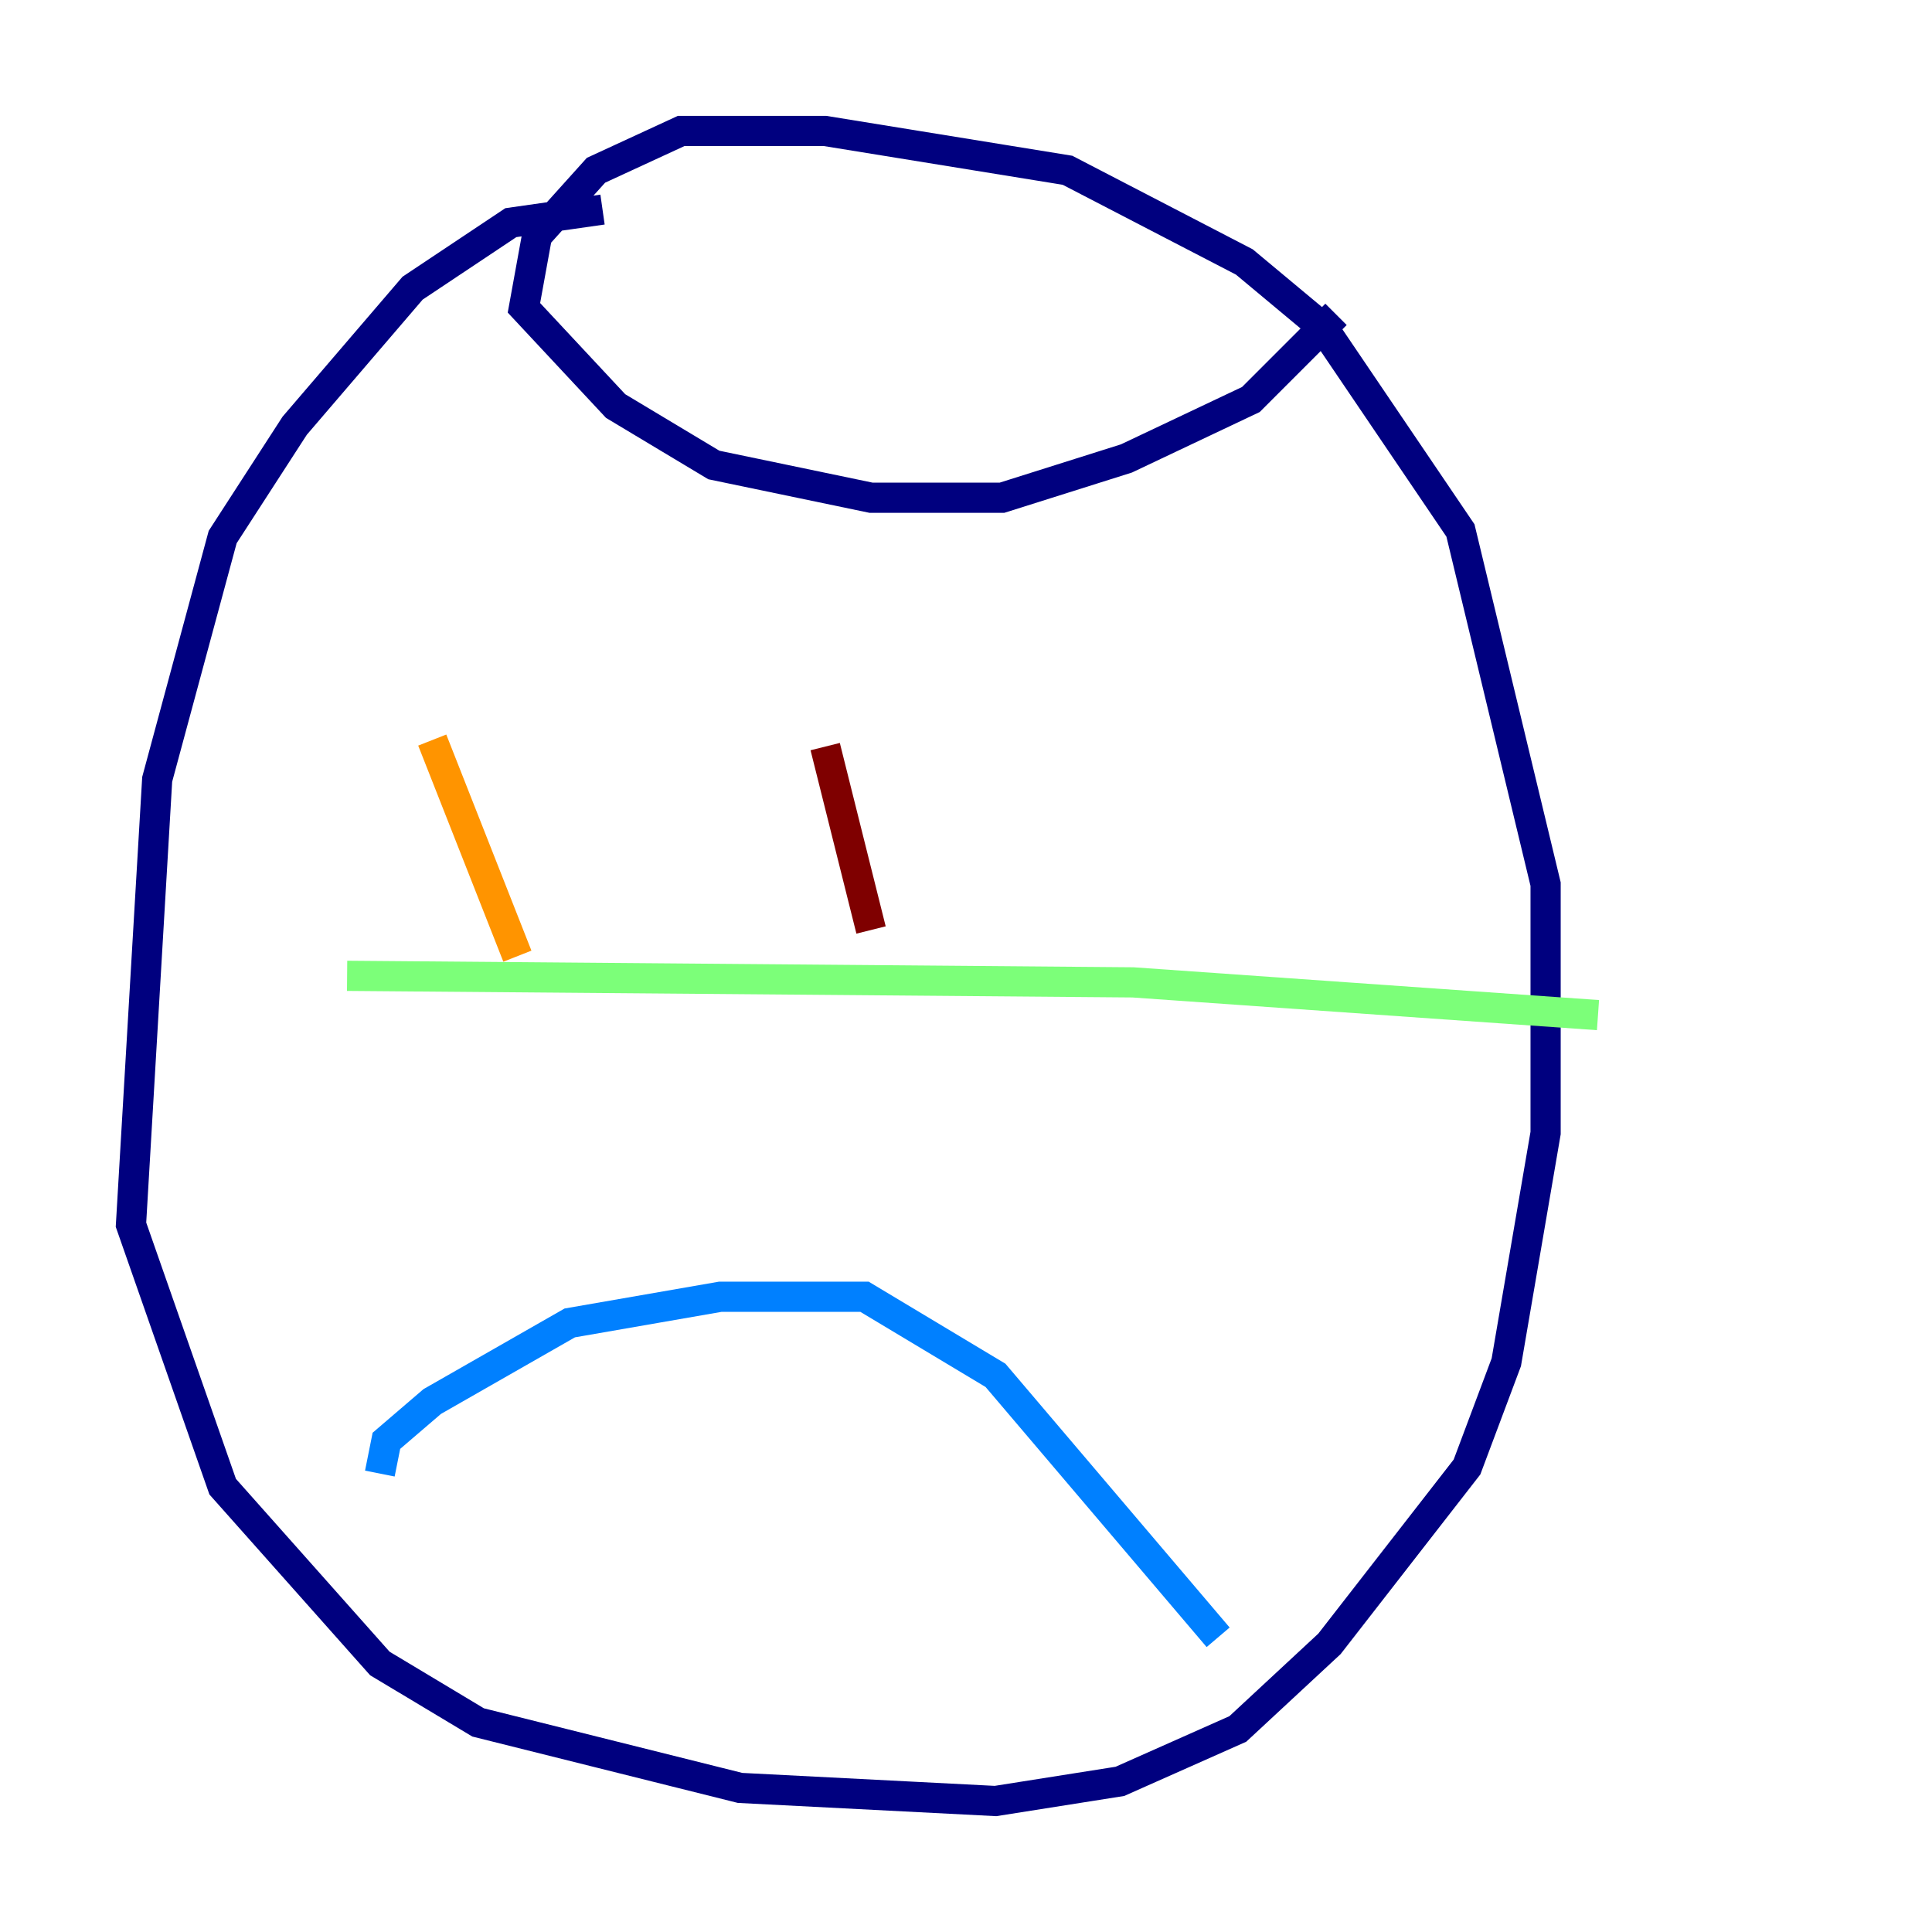 <?xml version="1.0" encoding="utf-8" ?>
<svg baseProfile="tiny" height="128" version="1.2" viewBox="0,0,128,128" width="128" xmlns="http://www.w3.org/2000/svg" xmlns:ev="http://www.w3.org/2001/xml-events" xmlns:xlink="http://www.w3.org/1999/xlink"><defs /><polyline fill="none" points="39.919,13.885 33.844,14.752 27.336,19.091 19.525,28.203 14.752,35.58 10.414,51.634 8.678,81.139 14.752,98.495 25.166,110.21 31.675,114.115 49.031,118.454 65.953,119.322 74.197,118.02 82.007,114.549 88.081,108.909 97.193,97.193 99.797,90.251 102.4,75.064 102.4,58.576 96.759,35.146 87.647,21.695 82.441,17.356 70.725,11.281 54.671,8.678 45.125,8.678 39.485,11.281 35.58,15.62 34.712,20.393 40.786,26.902 47.295,30.807 57.709,32.976 66.386,32.976 74.63,30.373 82.875,26.468 88.515,20.827" stroke="#00007f" stroke-width="2" /><polyline fill="none" points="25.166,97.627 25.6,95.458 28.637,92.854 37.749,87.647 47.729,85.912 57.275,85.912 65.953,91.119 80.705,108.475" stroke="#0080ff" stroke-width="2" /><polyline fill="none" points="22.997,64.651 75.064,65.085 105.871,67.254" stroke="#7cff79" stroke-width="2" /><polyline fill="none" points="28.637,49.031 34.278,63.349" stroke="#ff9400" stroke-width="2" /><polyline fill="none" points="54.671,49.464 57.709,61.614" stroke="#7f0000" stroke-width="2" /></svg>